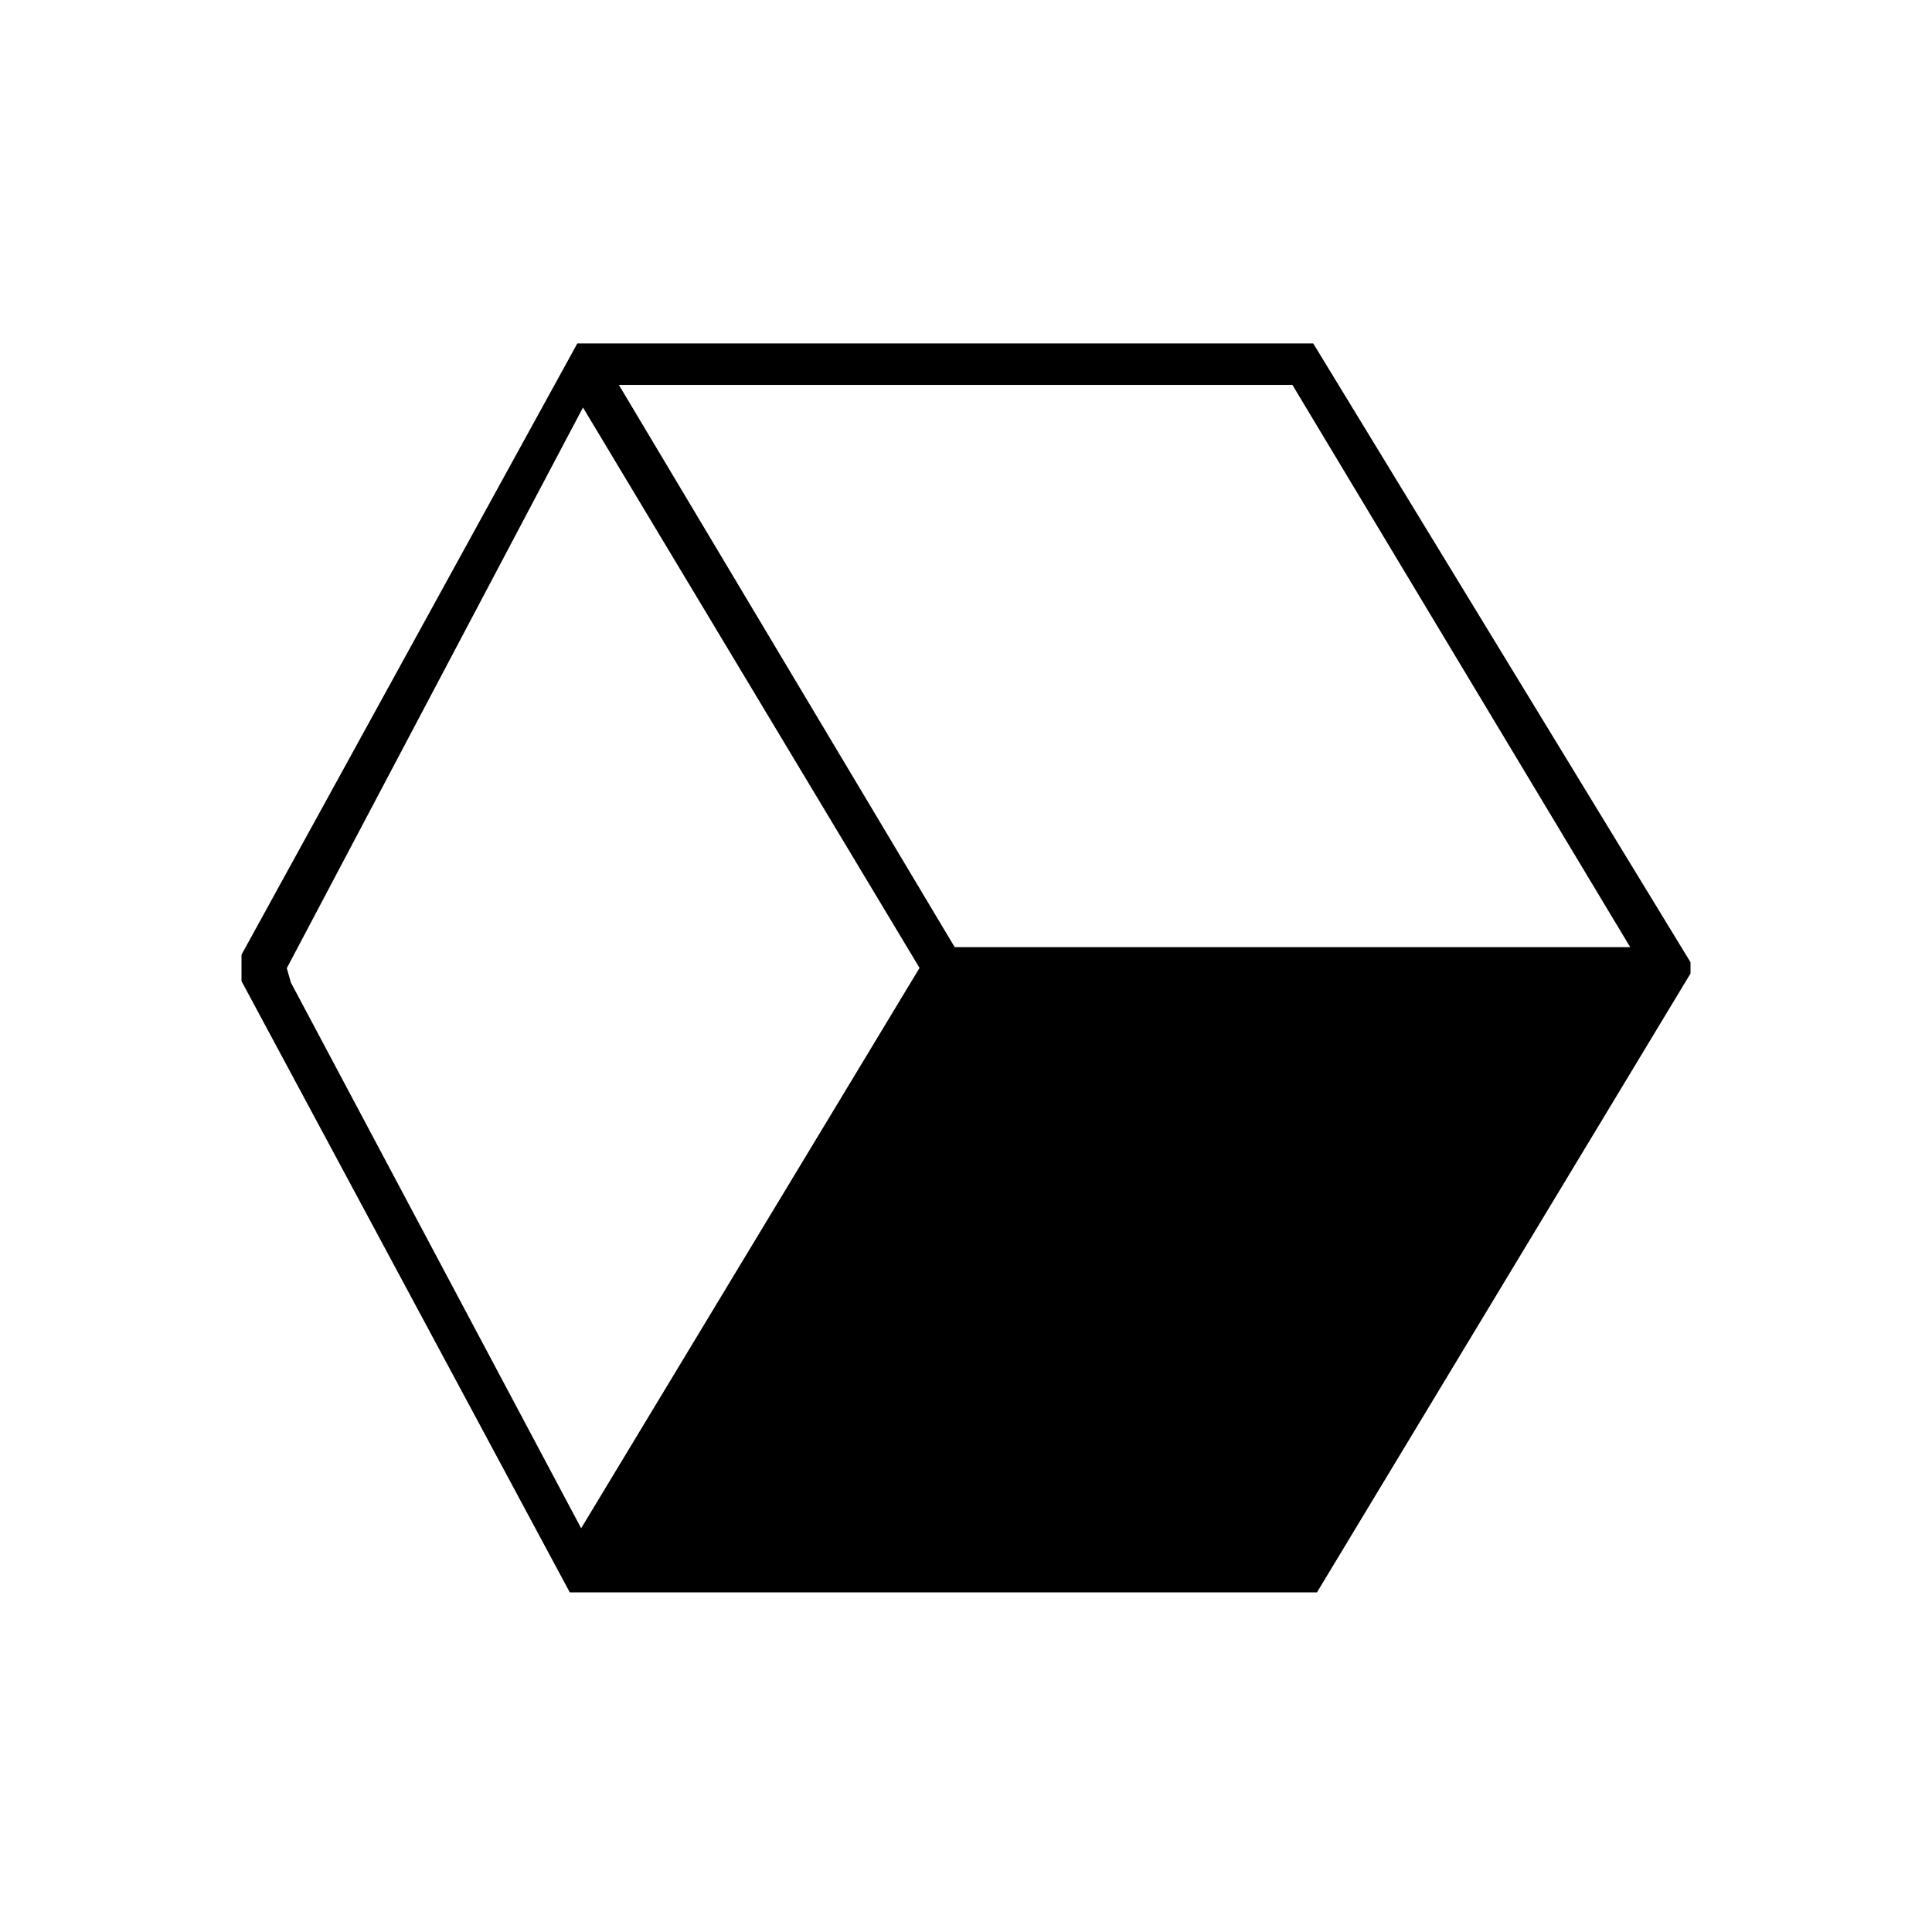 <svg xmlns="http://www.w3.org/2000/svg" width="40" height="40" fill="none"><path d="M27.188 7.109L35 19.922v.234l-7.734 12.813H11.797L5 20.313v-.547l6.953-12.656h15.234zm6.563 12.5L26.758 7.969H12.813l6.953 11.641H33.75zM12.032 31.641l7.006-11.601L12.07 8.437 5.938 20.045l.085.299 6.009 11.297z" fill="#000"/></svg>